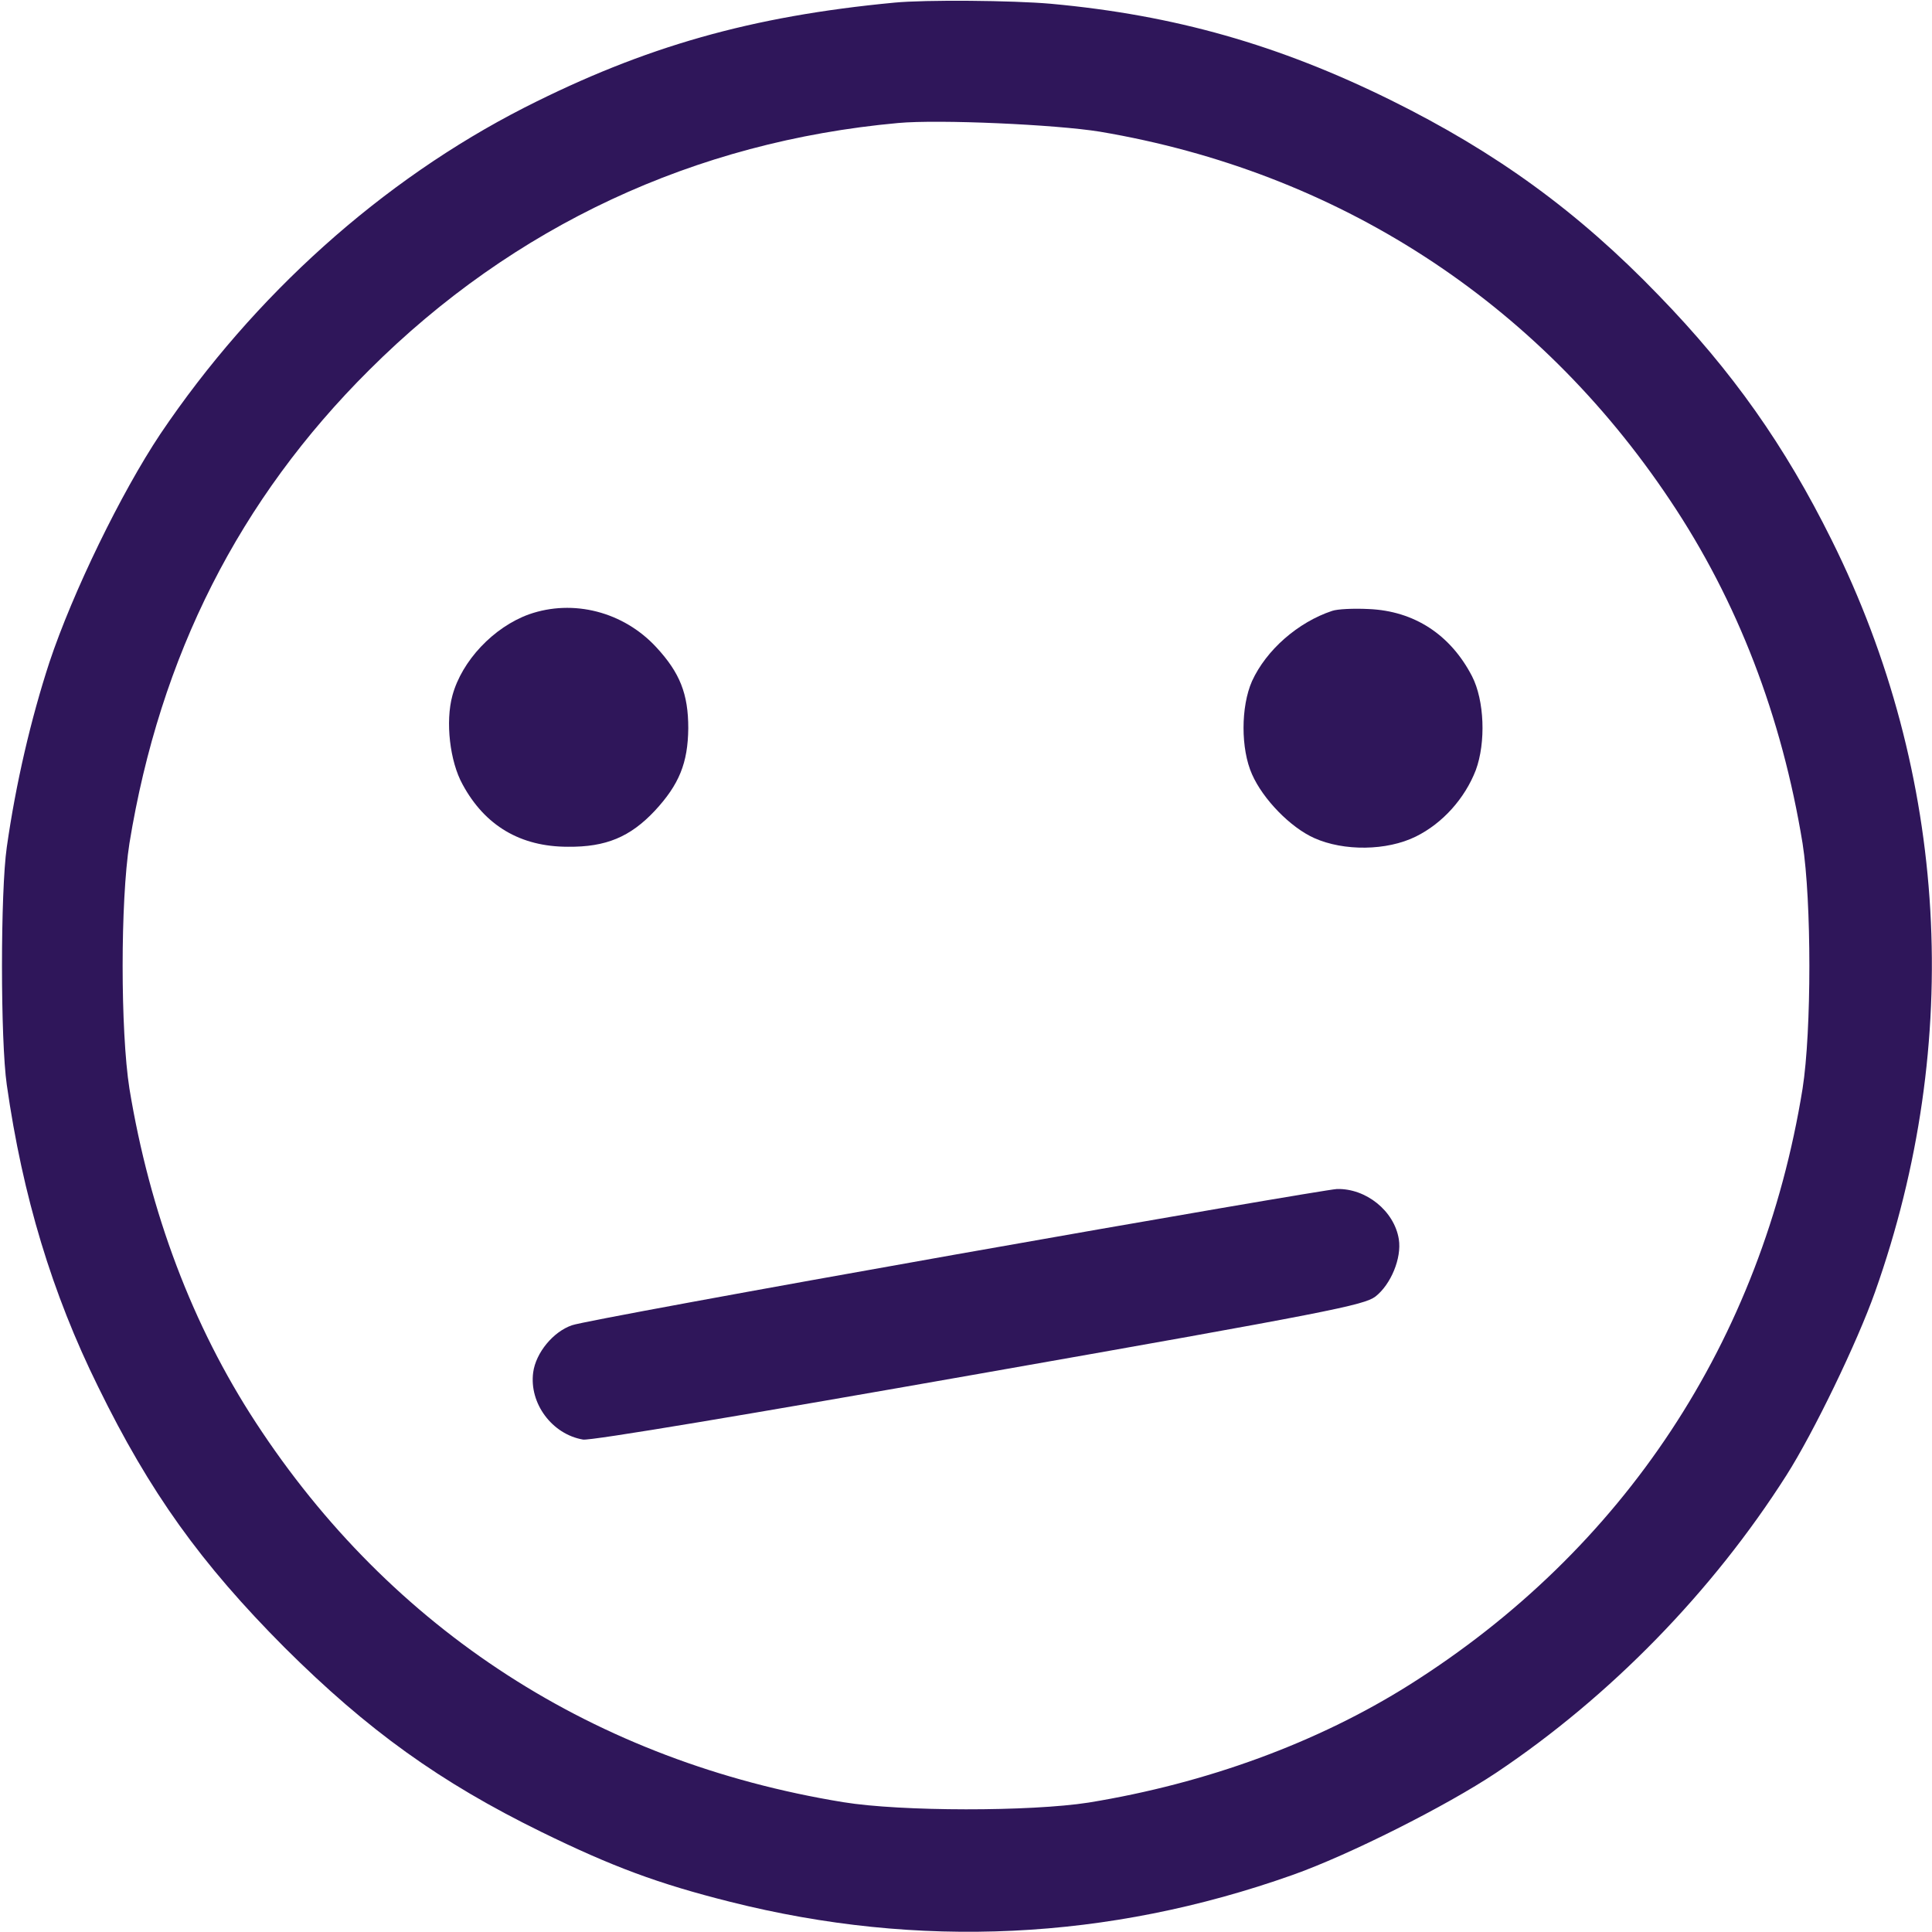 <?xml version="1.0" standalone="no"?>
<!DOCTYPE svg PUBLIC "-//W3C//DTD SVG 20010904//EN"
 "http://www.w3.org/TR/2001/REC-SVG-20010904/DTD/svg10.dtd">
<svg version="1.0" xmlns="http://www.w3.org/2000/svg"
 width="512pt" height="512pt" viewBox="0 0 512 512"
 preserveAspectRatio="xMidYMid meet">

<g transform="translate(0,512) scale(0.1,-0.1)"
fill="#2f165a" stroke="none">
<path d="M2370 5113 c-379 -36 -661 -116 -980 -278 -378 -193 -717 -497 -965
-865 -104 -156 -232 -419 -294 -605 -49 -150 -89 -321 -113 -490 -17 -118 -17
-512 0 -630 42 -295 120 -553 242 -800 137 -280 272 -468 494 -691 221 -220
412 -357 681 -489 188 -92 309 -137 500 -185 500 -126 1002 -102 1490 71 150
53 408 183 540 271 302 202 573 480 769 788 72 113 188 353 235 486 235 662
194 1372 -115 1993 -124 250 -263 447 -458 648 -214 222 -430 379 -711 518
-296 146 -572 225 -900 255 -102 9 -333 11 -415 3z m545 -342 c628 -106 1158
-448 1511 -977 179 -267 296 -573 351 -909 24 -153 24 -497 0 -650 -108 -668
-474 -1222 -1042 -1580 -243 -153 -537 -261 -850 -312 -154 -24 -497 -24 -650
1 -657 107 -1198 456 -1557 1006 -168 257 -281 557 -335 885 -24 153 -24 497
0 650 81 497 291 912 636 1255 382 381 862 605 1401 654 108 10 418 -4 535
-23z"/>
<path d="M1402 3492 c-94 -34 -178 -123 -203 -215 -19 -69 -7 -175 27 -236 59
-109 153 -165 279 -165 101 -1 165 26 230 95 65 70 88 127 89 219 0 91 -22
147 -85 215 -87 94 -220 128 -337 87z"/>
<path d="M3530 3501 c-90 -30 -174 -103 -212 -186 -30 -68 -30 -180 0 -247 29
-66 102 -141 165 -169 78 -35 192 -34 269 4 71 35 130 101 159 176 27 73 23
185 -10 249 -57 110 -153 173 -274 178 -40 2 -83 0 -97 -5z"/>
<path d="M2530 1795 c-536 -95 -993 -179 -1014 -187 -50 -17 -96 -73 -103
-125 -11 -82 50 -164 132 -178 18 -4 452 69 1048 174 932 164 1021 182 1052
205 41 32 70 102 62 152 -12 75 -87 135 -164 133 -21 -1 -477 -79 -1013 -174z"/>
</g>
</svg>
